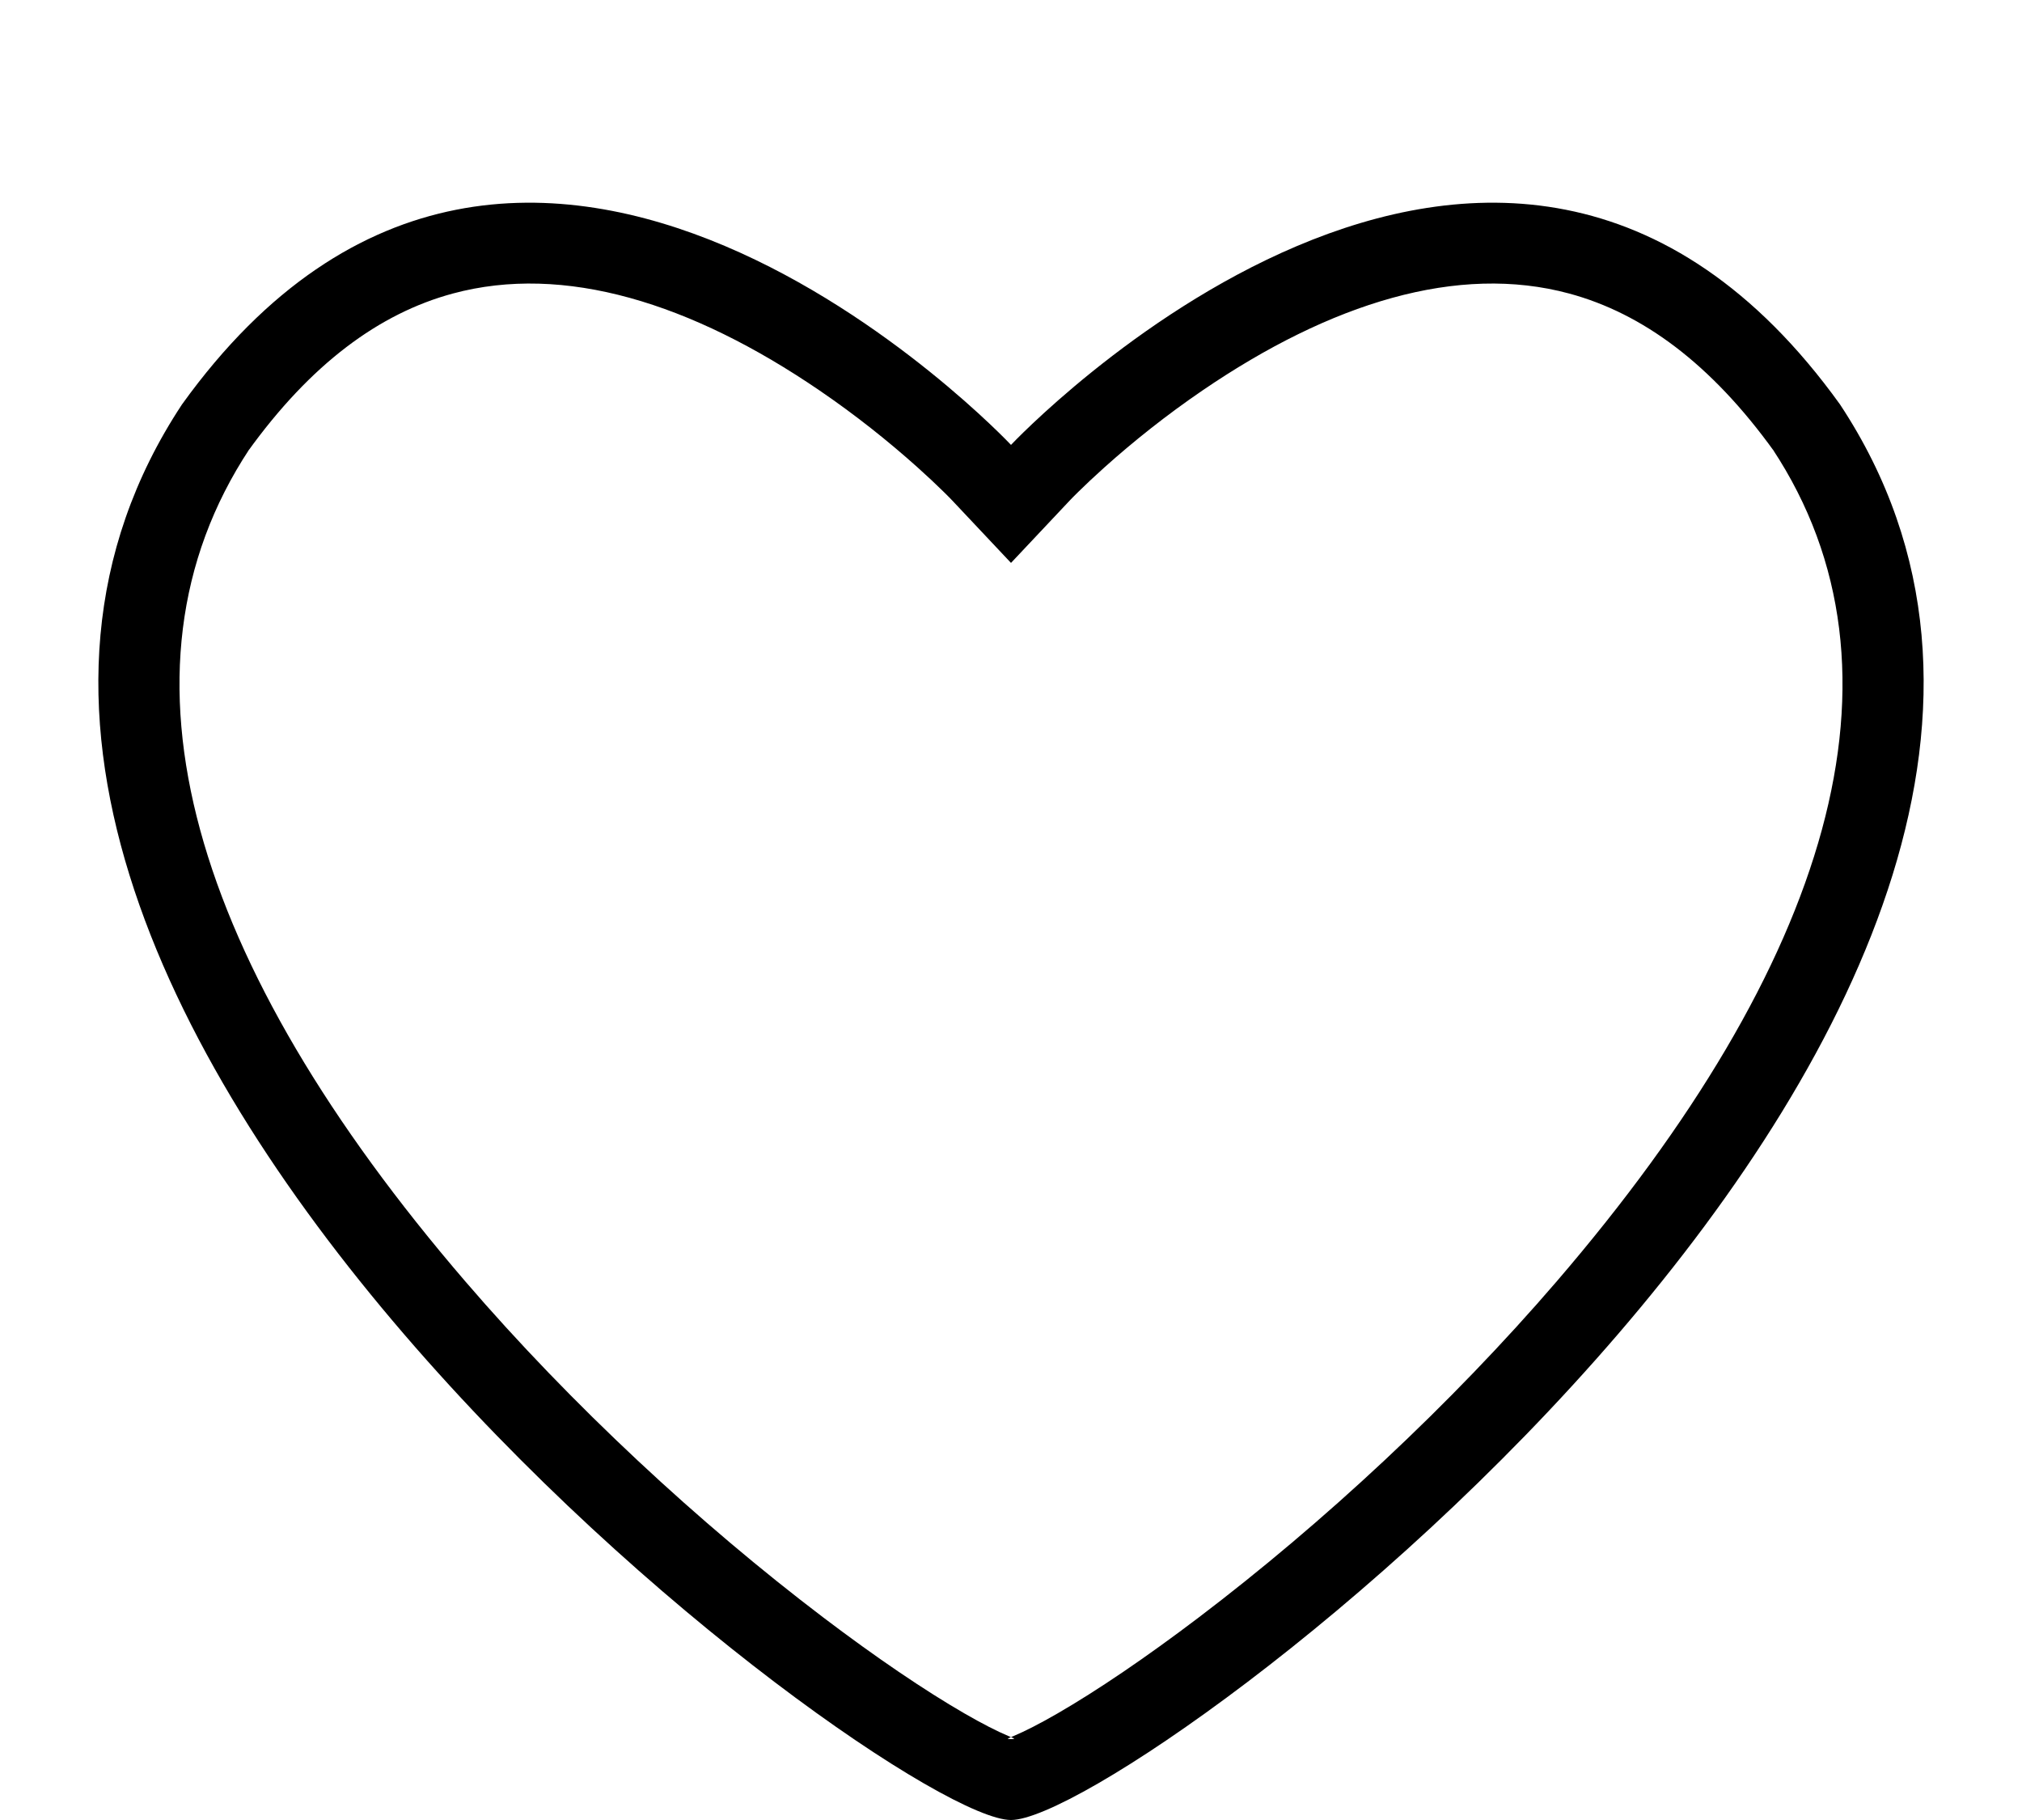 <svg xmlns="http://www.w3.org/2000/svg" xmlns:xlink="http://www.w3.org/1999/xlink" viewBox="0 0 100 90" version="1.1" x="0px" y="0px"><desc>Created with Sketch.</desc><g stroke="none" stroke-width="1" fill="none" fill-rule="evenodd"><g fill="#000000"><path d="M50,86 L50,86 L50,86 C49.724,86 49.849,85.965 50.13,85.847 C50.689,85.612 51.432,85.233 52.307,84.727 C54.254,83.603 56.676,81.963 59.28,79.987 C65.406,75.339 71.734,69.478 76.997,63.355 C90.442,47.711 94.938,33.221 87.662,22.204 L87.752,22.335 C84.622,17.983 81.236,15.499 77.612,14.517 C72.107,13.027 65.821,14.973 59.46,19.315 C57.695,20.52 56.069,21.815 54.627,23.107 C54.127,23.556 53.687,23.969 53.315,24.336 C53.102,24.545 52.967,24.684 52.913,24.742 L50,27.836 L47.087,24.742 C47.033,24.684 46.898,24.545 46.685,24.336 C46.313,23.969 45.873,23.556 45.373,23.107 C43.931,21.815 42.305,20.52 40.54,19.315 C34.179,14.973 27.893,13.027 22.388,14.517 C18.764,15.499 15.378,17.983 12.248,22.335 L12.338,22.204 C5.062,33.221 9.558,47.711 23.003,63.355 C28.266,69.478 34.594,75.339 40.72,79.987 C43.324,81.963 45.746,83.603 47.693,84.727 C48.568,85.233 49.311,85.612 49.87,85.847 C50.151,85.965 50.276,86 50,86 L50,86 Z M50,90 L50,90 C43.891,90 -10.305,49.233 9,20 C25.942,-3.56 50,22 50,22 C50,22 74.058,-3.56 91,20 C110.305,49.233 56.109,90 50,90 L50,90 Z"/></g></g></svg>